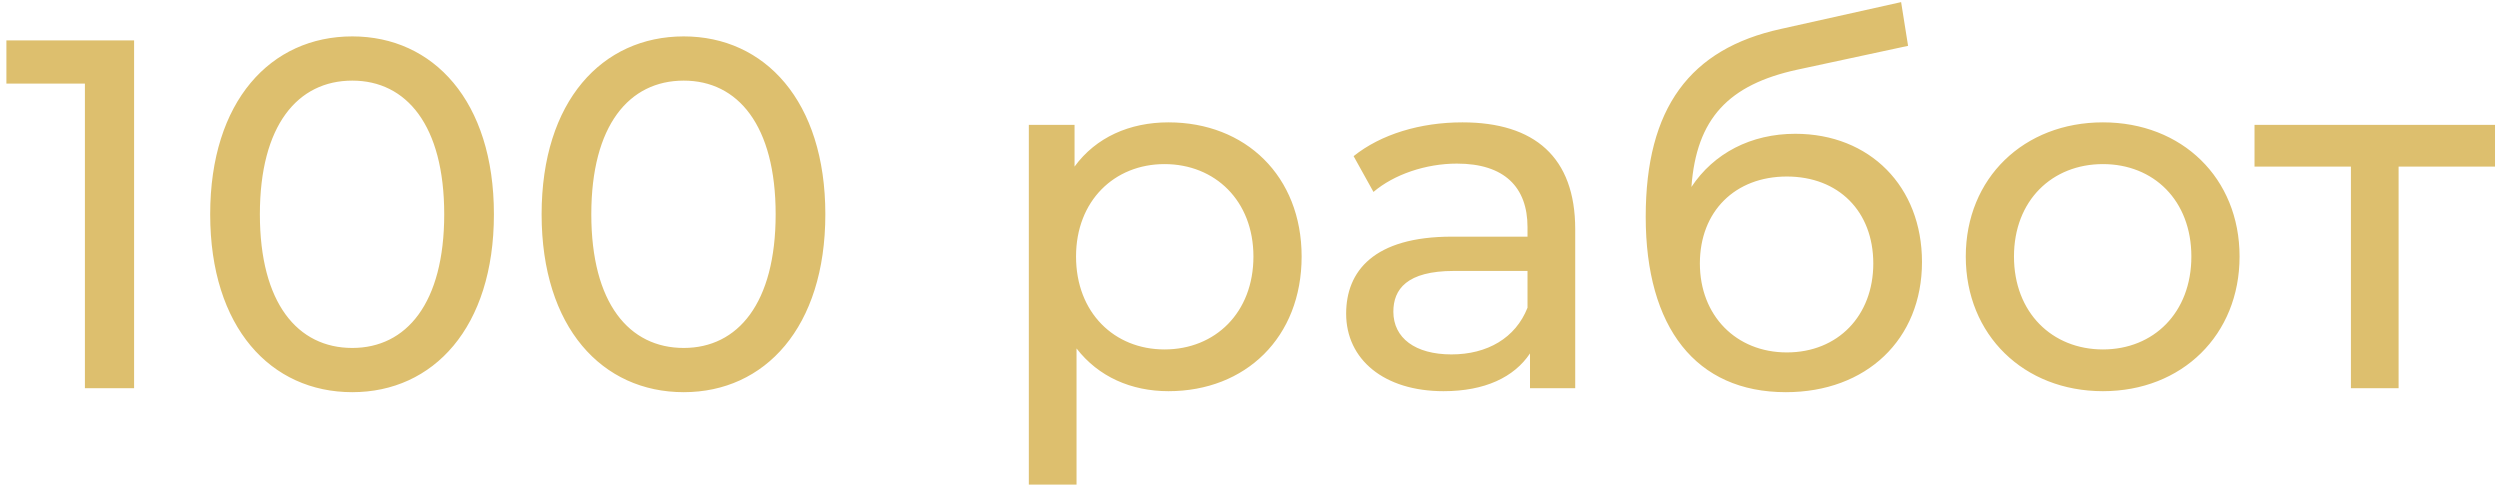 <svg width="161" height="32" viewBox="0 0 161 32" fill="none" xmlns="http://www.w3.org/2000/svg">
<path d="M0.412 2.6V5.384H5.468V25H8.636V2.6H0.412ZM22.688 25.256C27.904 25.256 31.808 21.096 31.808 13.8C31.808 6.504 27.904 2.344 22.688 2.344C17.44 2.344 13.536 6.504 13.536 13.8C13.536 21.096 17.44 25.256 22.688 25.256ZM22.688 22.408C19.168 22.408 16.736 19.528 16.736 13.8C16.736 8.072 19.168 5.192 22.688 5.192C26.176 5.192 28.608 8.072 28.608 13.8C28.608 19.528 26.176 22.408 22.688 22.408ZM44.032 25.256C49.248 25.256 53.152 21.096 53.152 13.8C53.152 6.504 49.248 2.344 44.032 2.344C38.784 2.344 34.88 6.504 34.88 13.8C34.88 21.096 38.784 25.256 44.032 25.256ZM44.032 22.408C40.512 22.408 38.08 19.528 38.08 13.8C38.08 8.072 40.512 5.192 44.032 5.192C47.52 5.192 49.952 8.072 49.952 13.8C49.952 19.528 47.52 22.408 44.032 22.408ZM75.249 7.88C72.753 7.88 70.577 8.84 69.201 10.728V8.04H66.257V31.208H69.329V22.44C70.737 24.264 72.849 25.192 75.249 25.192C80.209 25.192 83.825 21.736 83.825 16.52C83.825 11.336 80.209 7.88 75.249 7.88ZM74.993 22.504C71.761 22.504 69.297 20.136 69.297 16.52C69.297 12.936 71.761 10.568 74.993 10.568C78.257 10.568 80.721 12.936 80.721 16.52C80.721 20.136 78.257 22.504 74.993 22.504ZM94.18 7.88C91.46 7.88 88.932 8.648 87.172 10.056L88.452 12.36C89.764 11.24 91.812 10.536 93.828 10.536C96.868 10.536 98.372 12.04 98.372 14.632V15.24H93.508C88.452 15.24 86.692 17.48 86.692 20.2C86.692 23.144 89.124 25.192 92.964 25.192C95.62 25.192 97.508 24.296 98.532 22.76V25H101.444V14.76C101.444 10.12 98.82 7.88 94.18 7.88ZM93.476 22.824C91.14 22.824 89.732 21.768 89.732 20.072C89.732 18.632 90.596 17.448 93.636 17.448H98.372V19.816C97.604 21.768 95.78 22.824 93.476 22.824ZM115.616 8.616C112.768 8.616 110.368 9.864 108.928 12.04C109.248 7.624 111.328 5.448 115.744 4.488L122.88 2.952L122.432 0.136L114.688 1.864C108.832 3.144 105.984 6.952 105.984 13.96C105.984 21.096 109.216 25.256 115.008 25.256C120.192 25.256 123.776 21.864 123.776 16.872C123.776 12.008 120.416 8.616 115.616 8.616ZM115.072 22.696C111.808 22.696 109.472 20.328 109.472 16.968C109.472 13.608 111.744 11.368 115.072 11.368C118.4 11.368 120.64 13.608 120.64 16.968C120.64 20.328 118.368 22.696 115.072 22.696ZM135.428 25.192C140.516 25.192 144.228 21.576 144.228 16.52C144.228 11.464 140.516 7.88 135.428 7.88C130.34 7.88 126.596 11.464 126.596 16.52C126.596 21.576 130.34 25.192 135.428 25.192ZM135.428 22.504C132.164 22.504 129.7 20.136 129.7 16.52C129.7 12.904 132.164 10.568 135.428 10.568C138.692 10.568 141.124 12.904 141.124 16.52C141.124 20.136 138.692 22.504 135.428 22.504ZM160.679 8.04H145.191V10.728H151.399V25H154.47V10.728H160.679V8.04Z" fill="#DDBF6E"/>
</svg>
